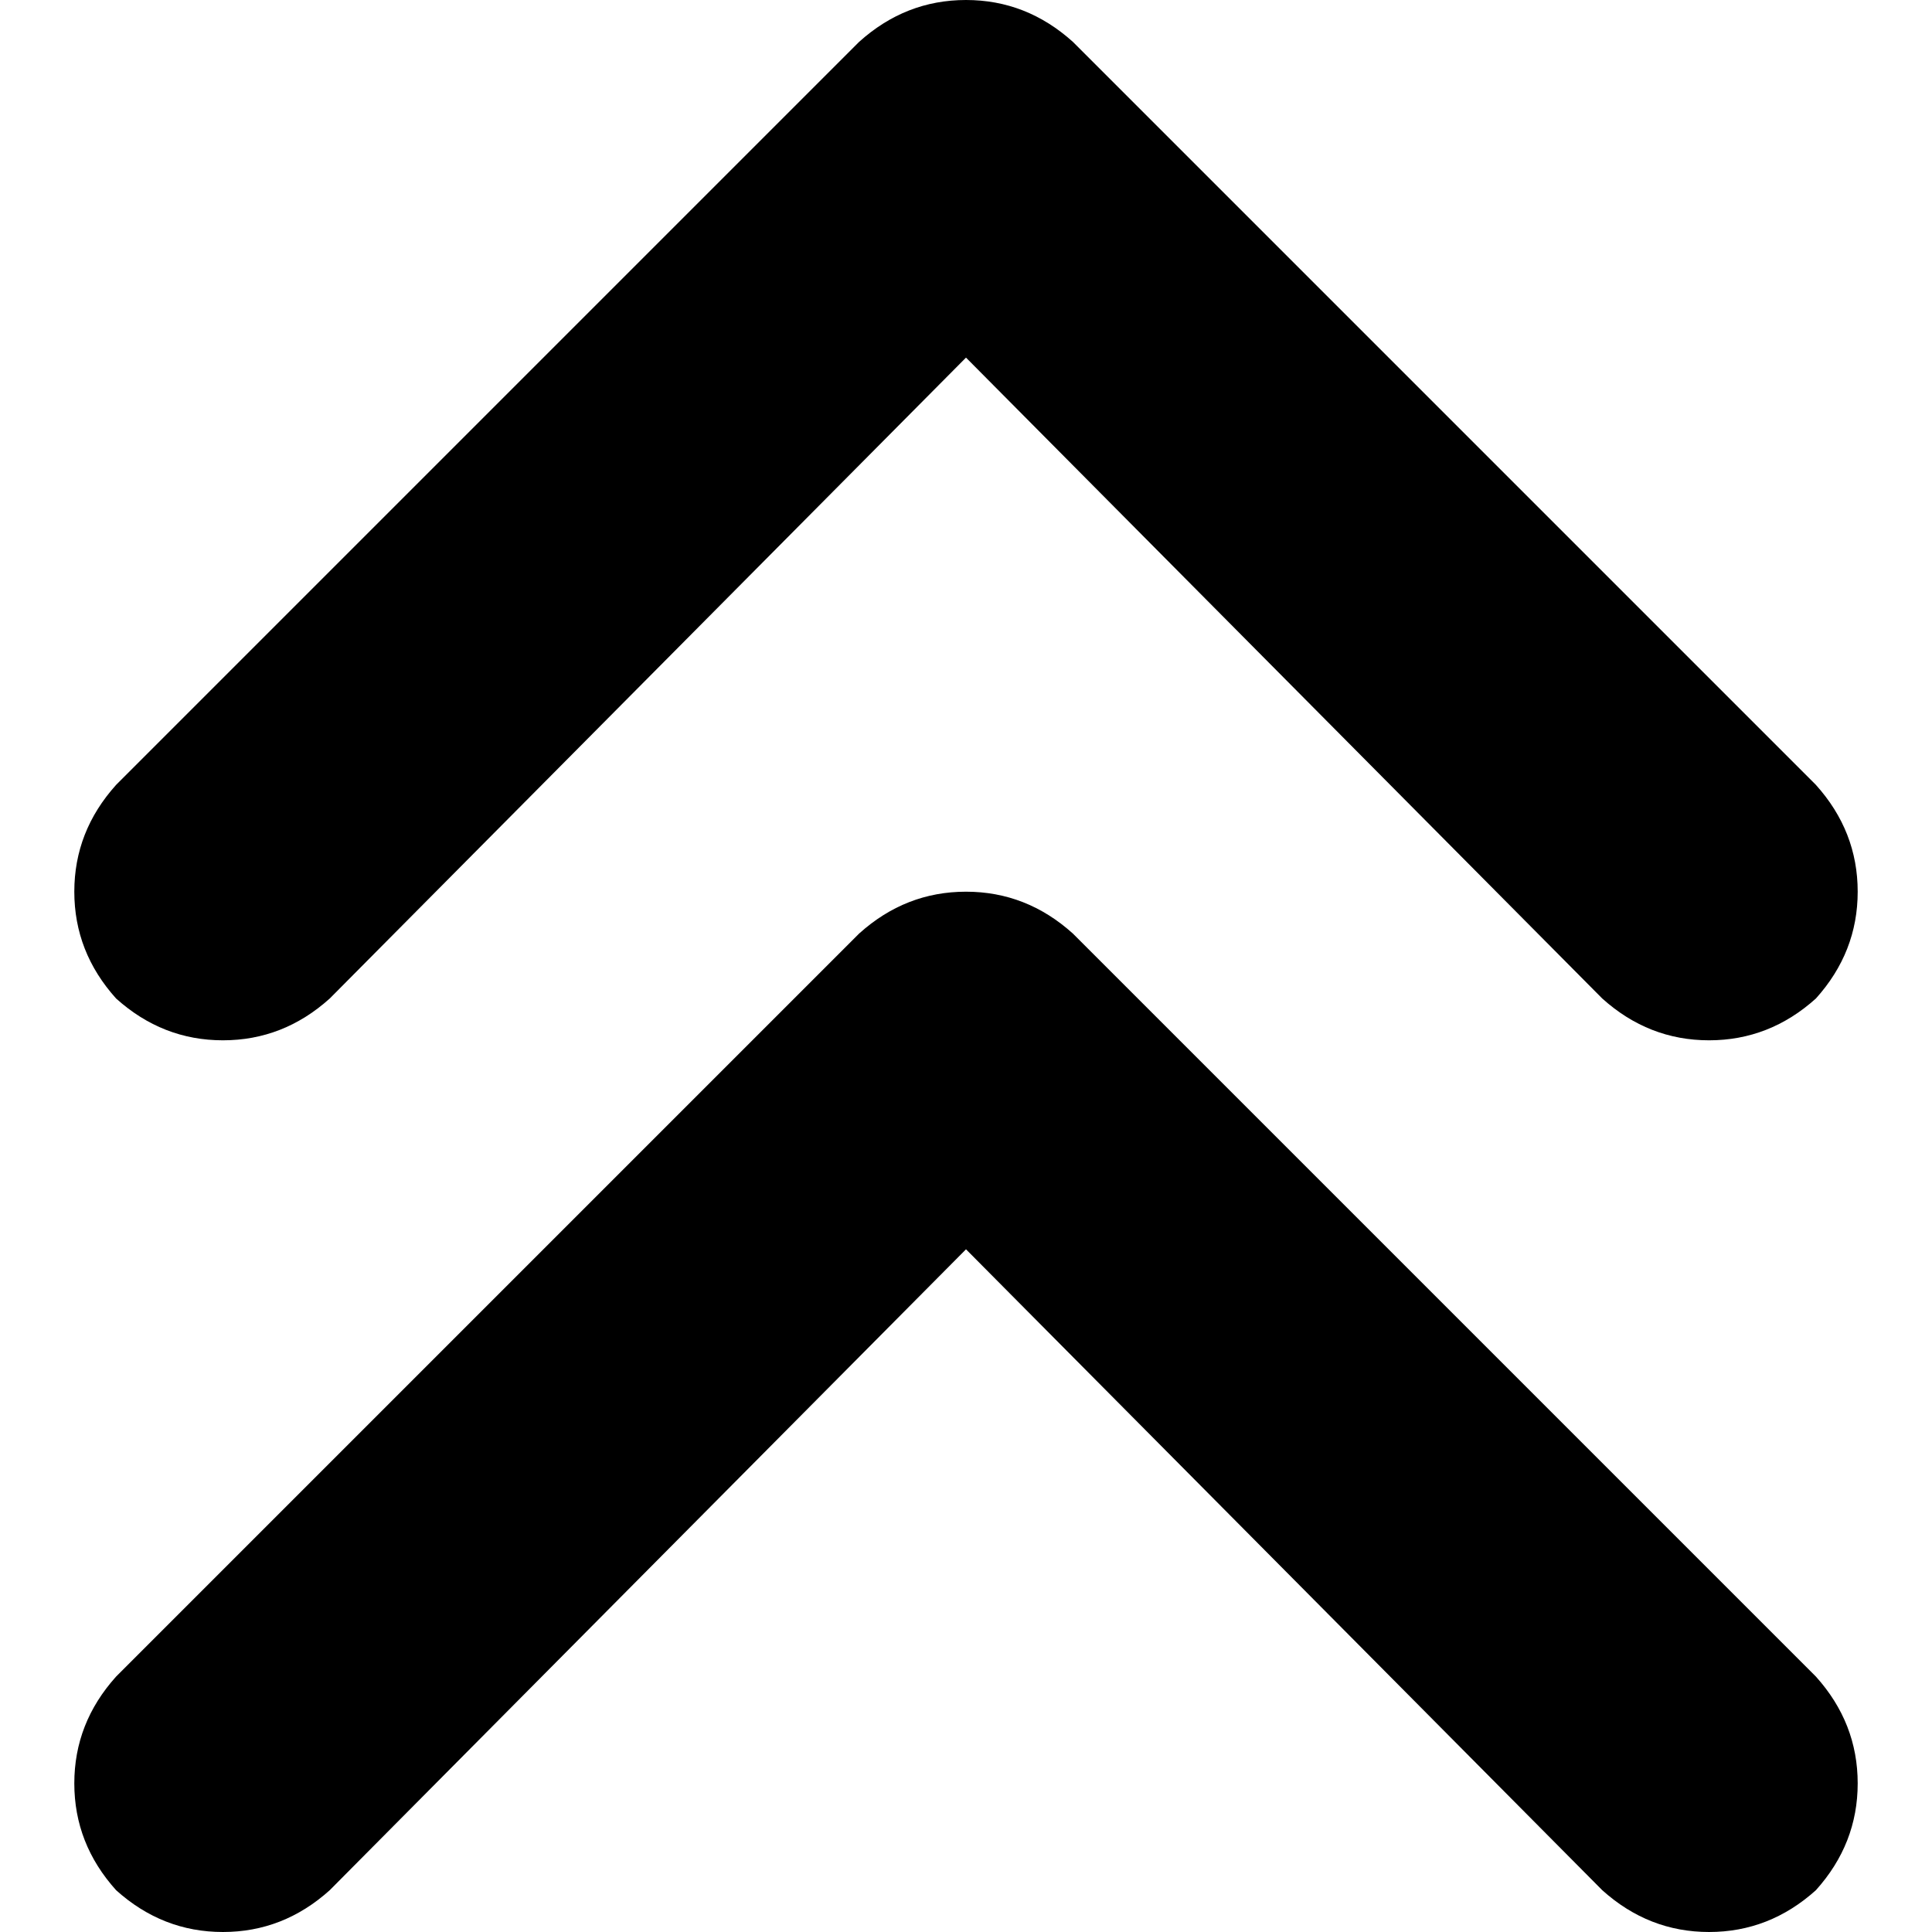 <svg xmlns="http://www.w3.org/2000/svg" viewBox="0 0 512 512">
  <path d="M 284.308 11.077 Q 272 0 256 0 L 256 0 Q 240 0 227.692 11.077 L 30.769 208 Q 19.692 220.308 19.692 236.308 Q 19.692 252.308 30.769 264.615 Q 43.077 275.692 59.077 275.692 Q 75.077 275.692 87.385 264.615 L 256 94.769 L 424.615 264.615 Q 436.923 275.692 452.923 275.692 Q 468.923 275.692 481.231 264.615 Q 492.308 252.308 492.308 236.308 Q 492.308 220.308 481.231 208 L 284.308 11.077 L 284.308 11.077 Z M 481.231 444.308 L 284.308 247.385 Q 272 236.308 256 236.308 Q 240 236.308 227.692 247.385 L 30.769 444.308 Q 19.692 456.615 19.692 472.615 Q 19.692 488.615 30.769 500.923 Q 43.077 512 59.077 512 Q 75.077 512 87.385 500.923 L 256 331.077 L 424.615 500.923 Q 436.923 512 452.923 512 Q 468.923 512 481.231 500.923 Q 492.308 488.615 492.308 472.615 Q 492.308 456.615 481.231 444.308 L 481.231 444.308 Z" />
</svg>